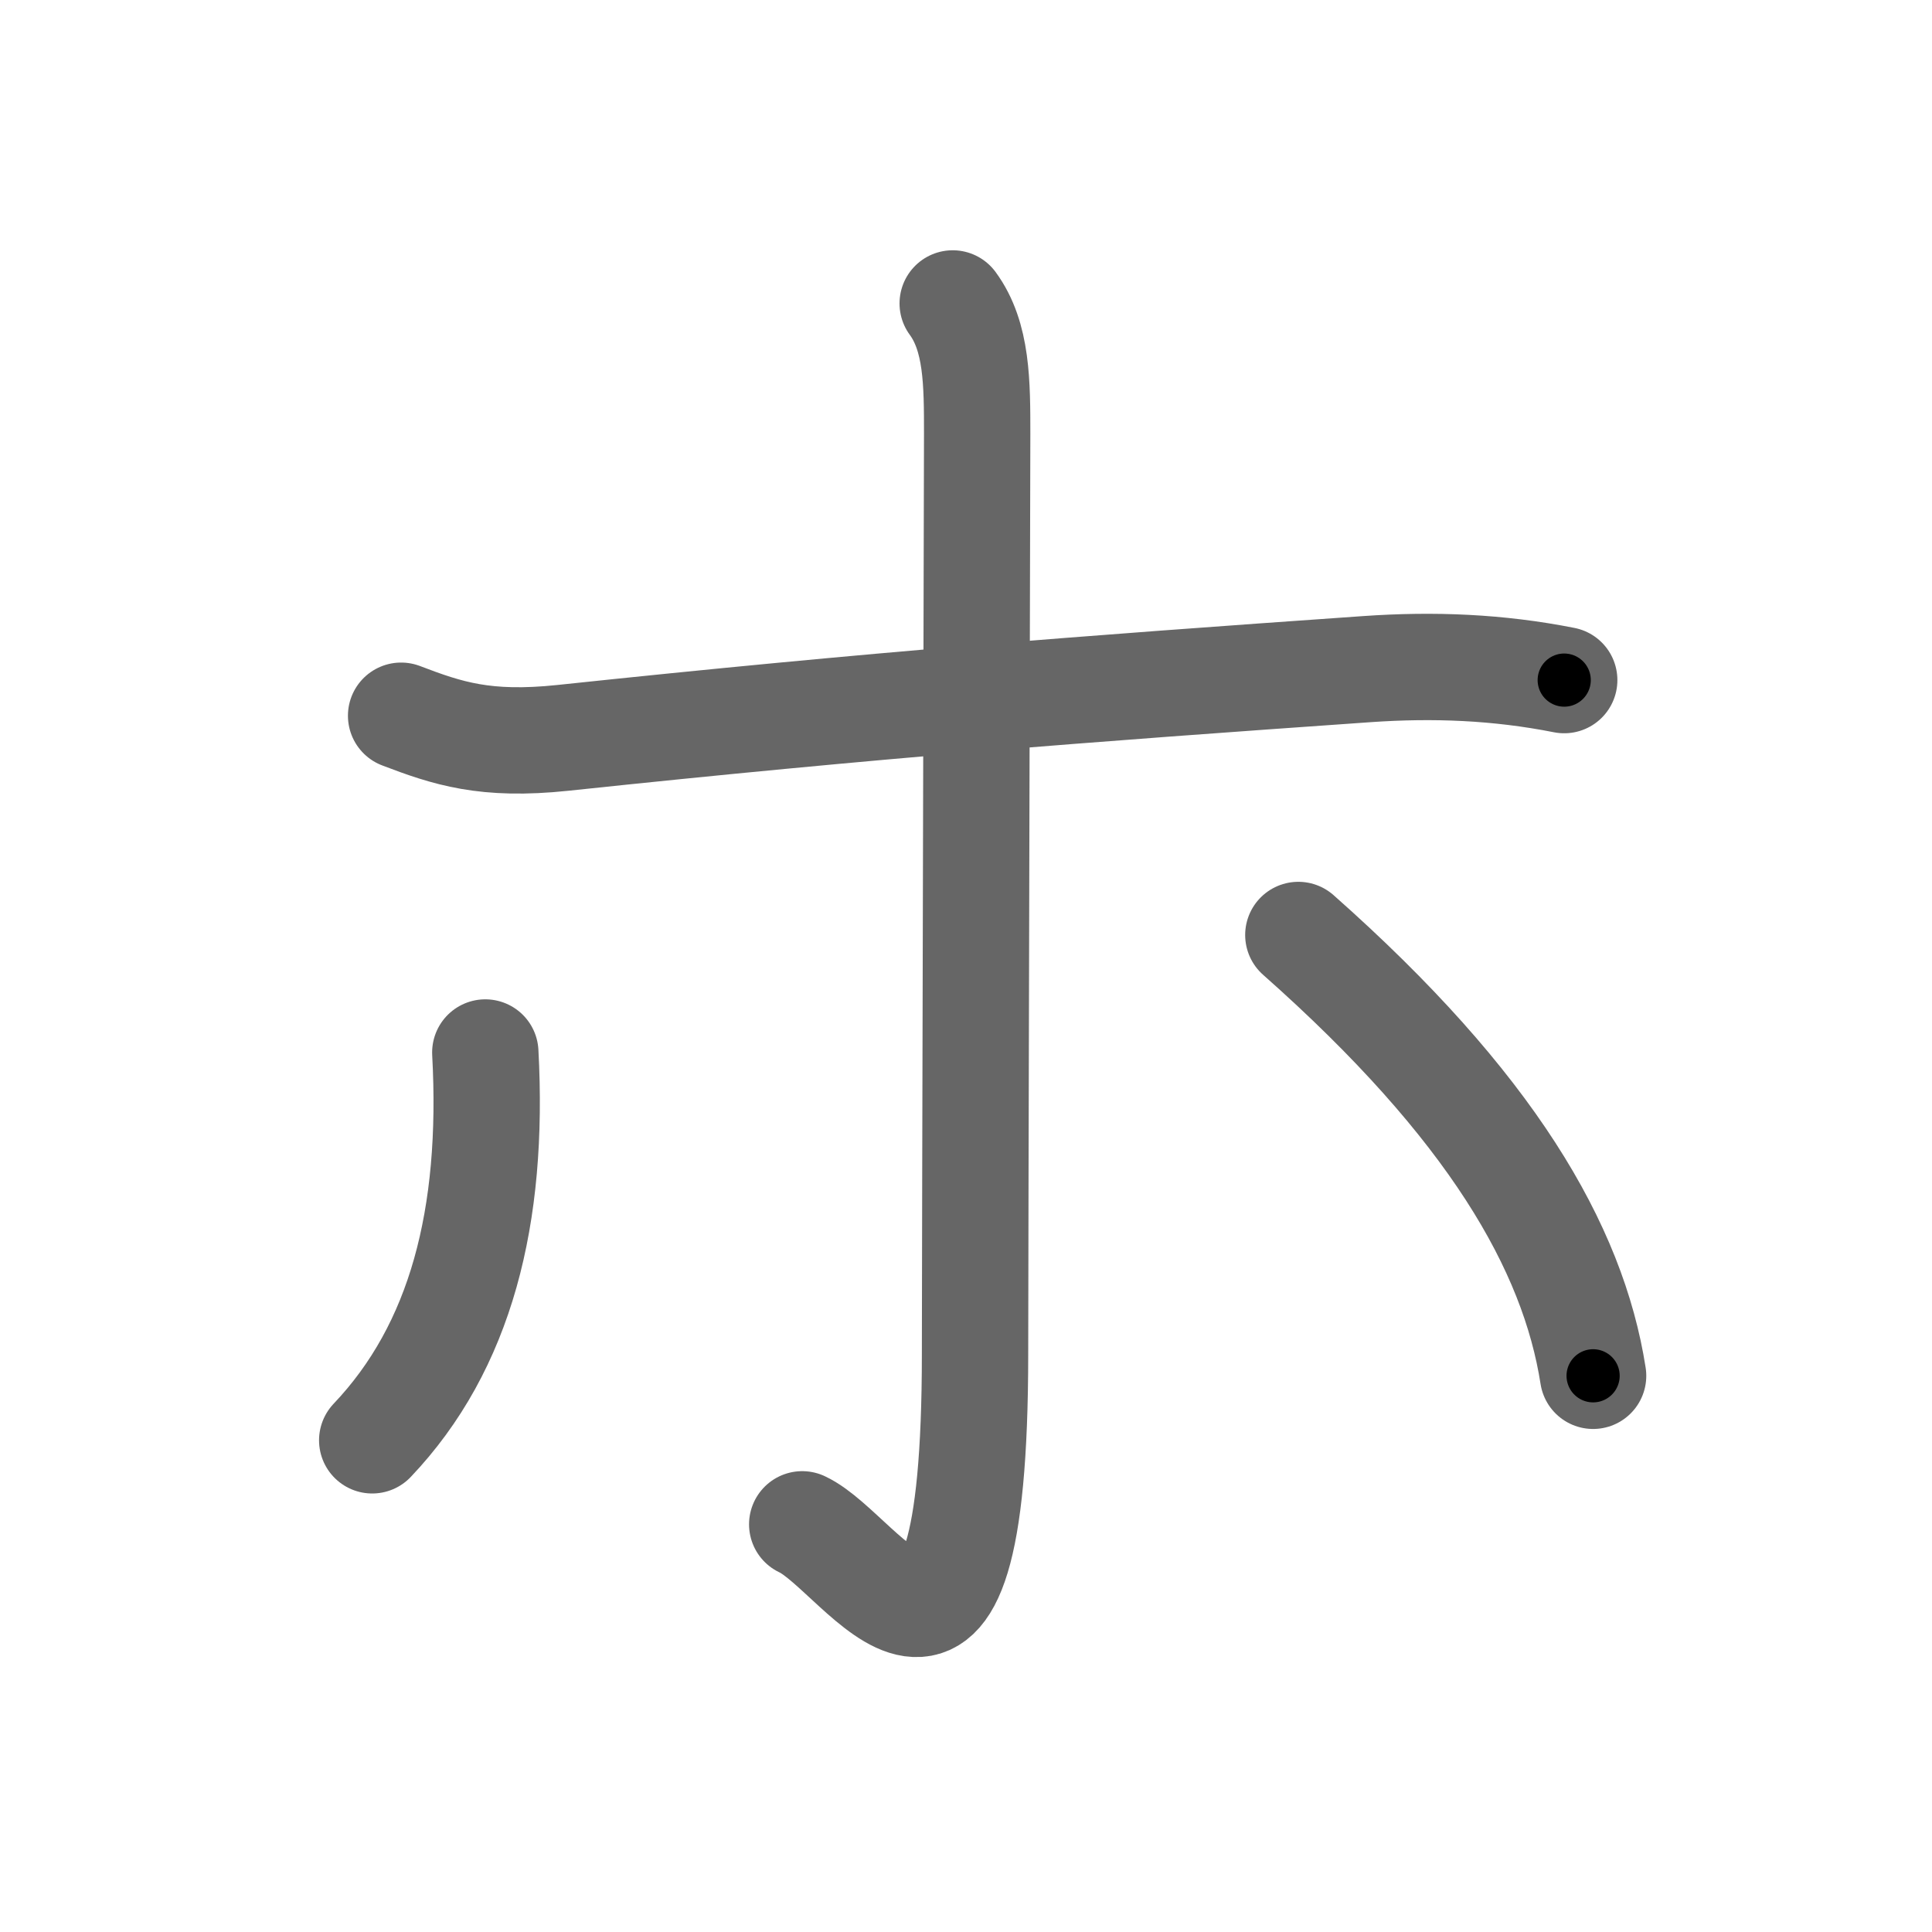 <svg xmlns="http://www.w3.org/2000/svg" width="109" height="109" viewBox="0 0 109 109" id="30db"><g fill="none" stroke="#666" stroke-width="6" stroke-linecap="round" stroke-linejoin="round"><g><path d="M22.63,40.38c2.62,1,4.75,1.71,9.12,1.25c17.75-1.88,29.25-2.75,45.38-3.88c3.74-0.26,7.38-0.12,11.12,0.62" /><path d="M53.75,17.12c1.38,1.88,1.38,4.5,1.38,7.38c0,2.88-0.12,46.62-0.12,51.88c0,23.12-6.25,11.25-9.75,9.62" /><path d="M27.38,59.38c0.5,9.25-1.38,16.62-6.38,21.88" /><path d="M73.25,52.75c10.88,9.63,15.5,17.63,16.63,24.87" /></g></g><g fill="none" stroke="#000" stroke-width="3" stroke-linecap="round" stroke-linejoin="round"><path d="M22.63,40.38c2.62,1,4.75,1.71,9.12,1.25c17.75-1.88,29.25-2.75,45.38-3.88c3.74-0.26,7.38-0.12,11.12,0.62" stroke-dasharray="66.037" stroke-dashoffset="66.037"><animate attributeName="stroke-dashoffset" values="66.037;66.037;0" dur="0.497s" fill="freeze" begin="0s;30db.click" /></path><path d="M53.75,17.12c1.38,1.88,1.38,4.5,1.38,7.38c0,2.88-0.12,46.62-0.12,51.88c0,23.12-6.25,11.25-9.75,9.62" stroke-dasharray="82.774" stroke-dashoffset="82.774"><animate attributeName="stroke-dashoffset" values="82.774" fill="freeze" begin="30db.click" /><animate attributeName="stroke-dashoffset" values="82.774;82.774;0" keyTimes="0;0.444;1" dur="1.119s" fill="freeze" begin="0s;30db.click" /></path><path d="M27.38,59.38c0.5,9.25-1.38,16.62-6.38,21.88" stroke-dasharray="23.46" stroke-dashoffset="23.46"><animate attributeName="stroke-dashoffset" values="23.46" fill="freeze" begin="30db.click" /><animate attributeName="stroke-dashoffset" values="23.46;23.46;0" keyTimes="0;0.826;1" dur="1.354s" fill="freeze" begin="0s;30db.click" /></path><path d="M73.25,52.75c10.88,9.63,15.5,17.63,16.63,24.87" stroke-dasharray="30.509" stroke-dashoffset="30.509"><animate attributeName="stroke-dashoffset" values="30.509" fill="freeze" begin="30db.click" /><animate attributeName="stroke-dashoffset" values="30.509;30.509;0" keyTimes="0;0.816;1" dur="1.659s" fill="freeze" begin="0s;30db.click" /></path></g></svg>